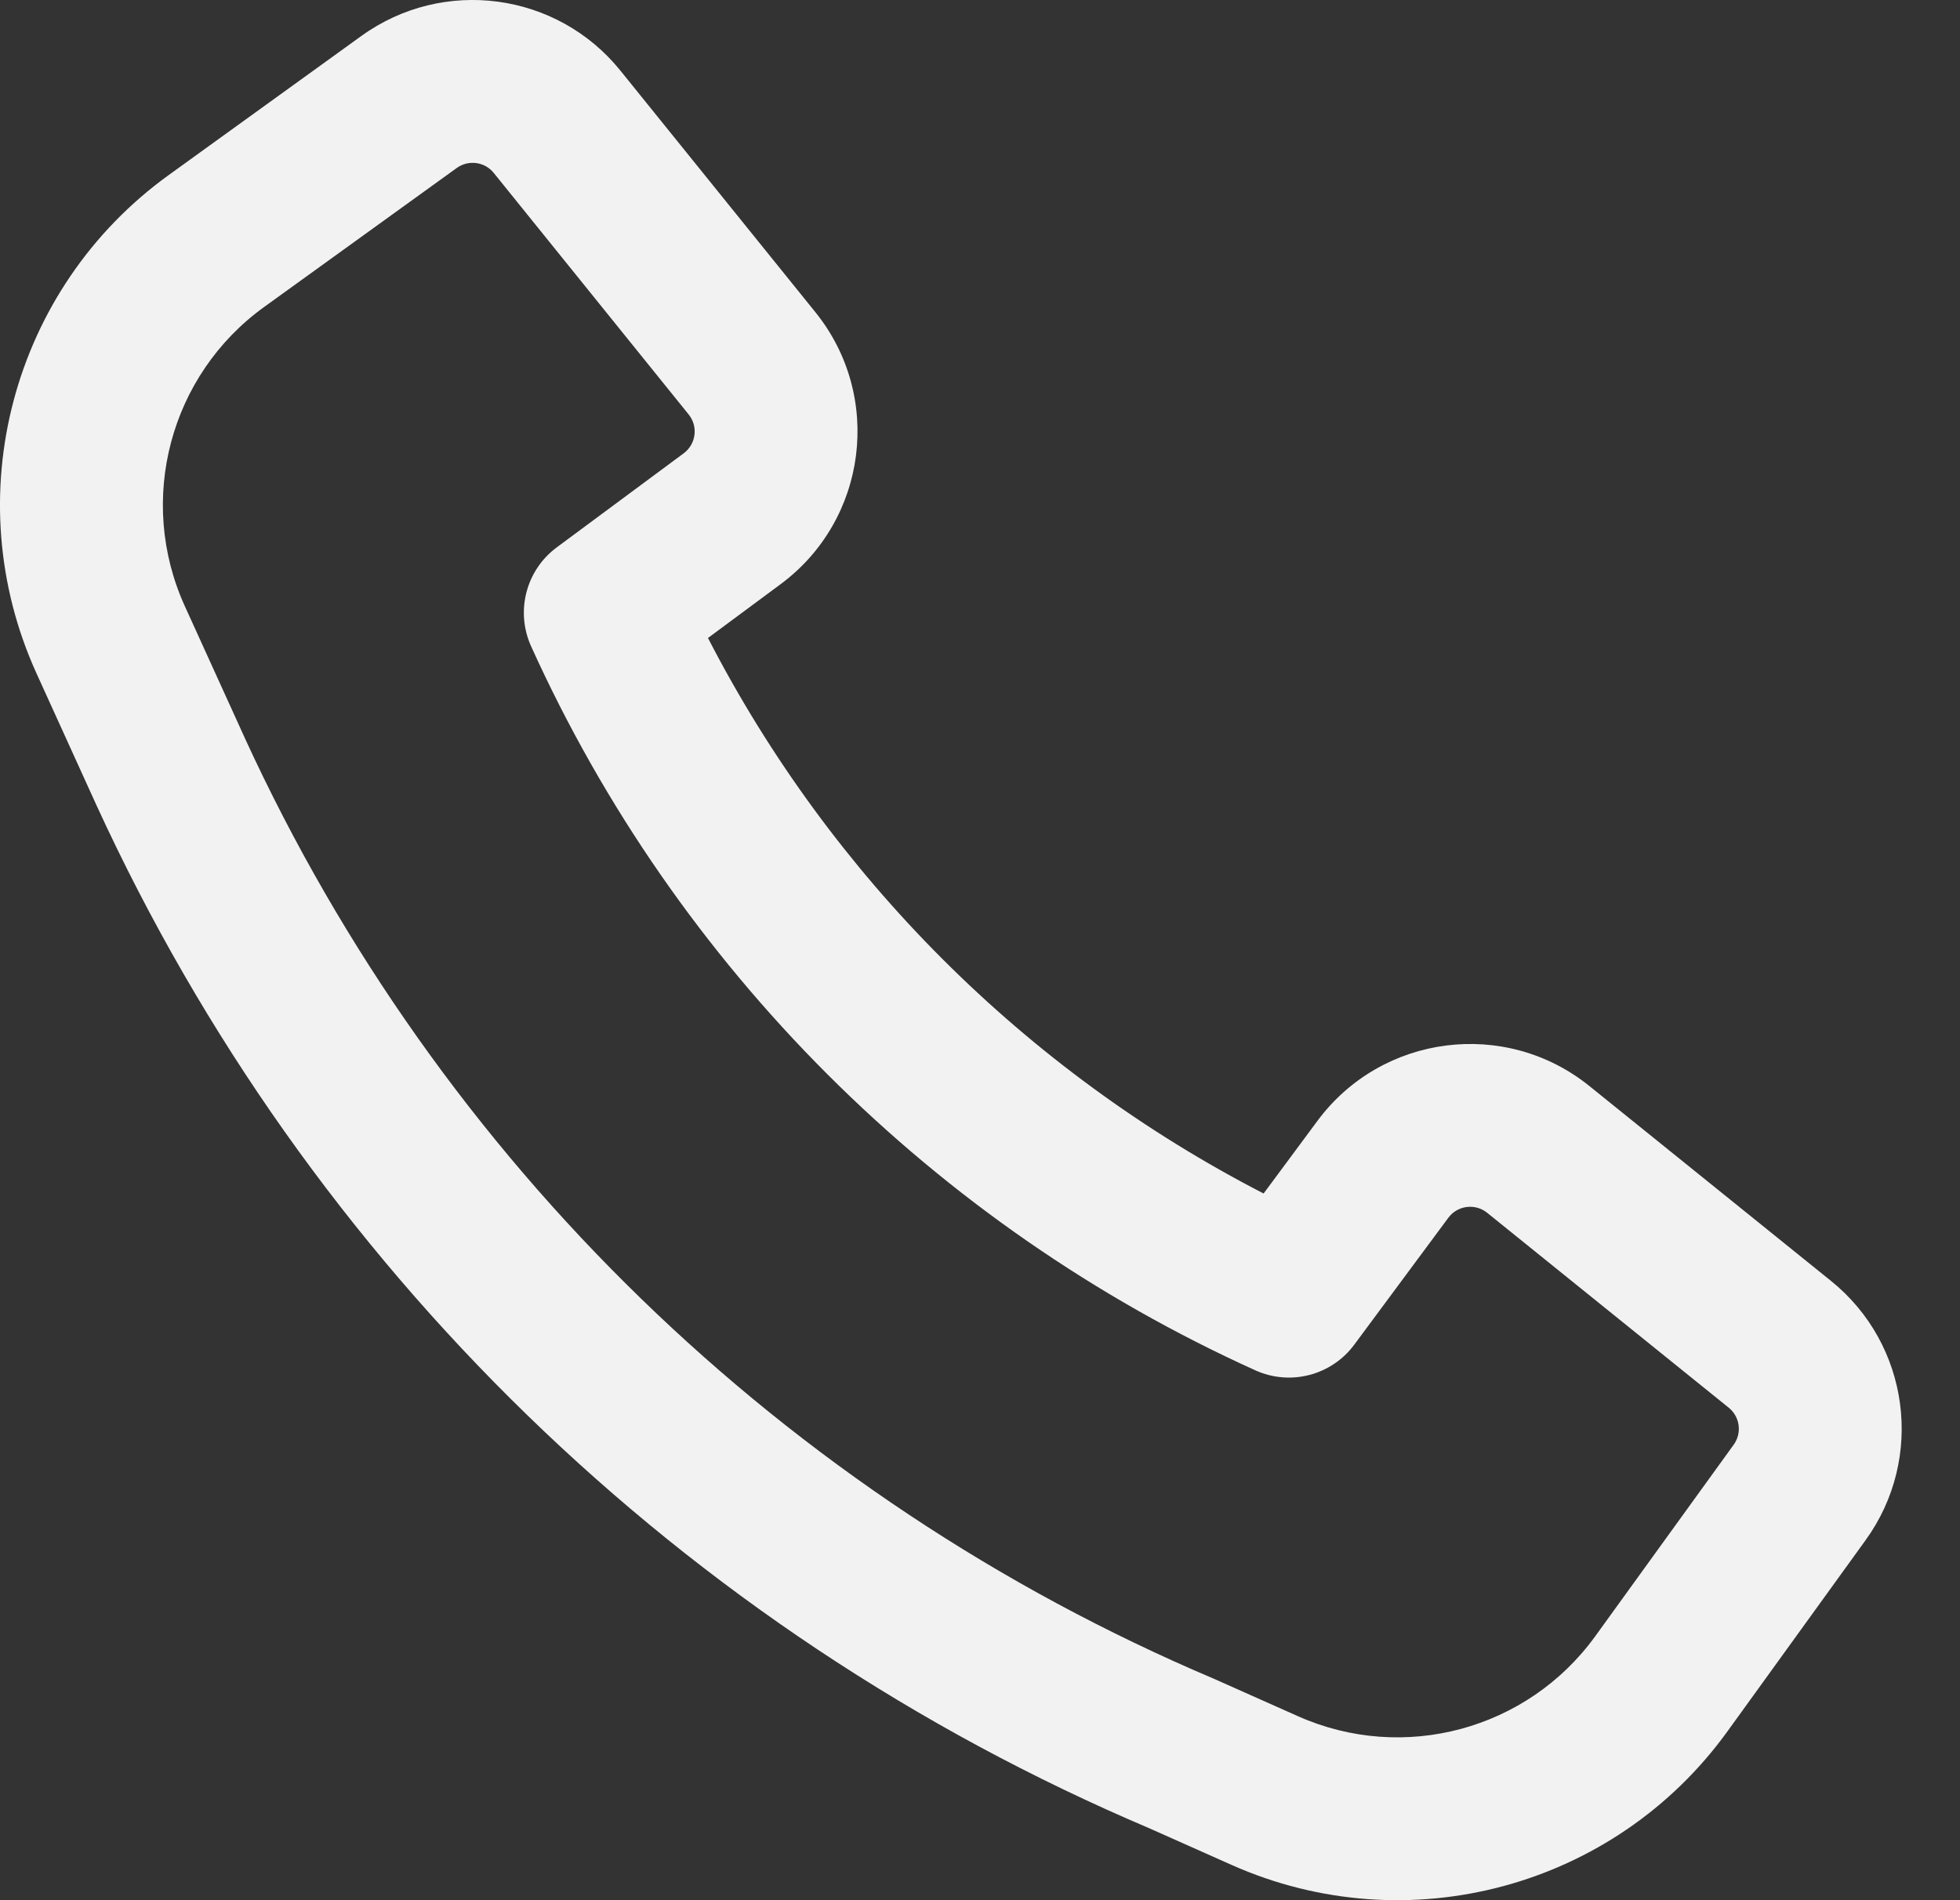 <svg width="33" height="32" viewBox="0 0 33 32" fill="none" xmlns="http://www.w3.org/2000/svg">
<rect x="0" y="0" width="33" height="32" fill="#333333" stroke="none"/>
<path fill-rule="evenodd" clip-rule="evenodd" d="M4.124 12.434C7.391 19.548 13.206 25.204 20.433 28.269L20.456 28.279L21.852 28.901C23.63 29.694 25.72 29.131 26.86 27.553L29.19 24.329C29.332 24.132 29.295 23.858 29.106 23.706L25.039 20.424C24.837 20.261 24.54 20.299 24.385 20.508L22.802 22.644C22.418 23.163 21.724 23.343 21.136 23.077C15.731 20.631 11.388 16.288 8.942 10.884C8.676 10.295 8.856 9.601 9.375 9.217L11.511 7.634C11.72 7.479 11.758 7.182 11.595 6.98L8.313 2.912C8.161 2.723 7.887 2.687 7.69 2.829L4.448 5.169C2.86 6.315 2.301 8.423 3.111 10.206L4.123 12.431C4.123 12.432 4.124 12.433 4.124 12.434ZM19.351 30.789C11.498 27.455 5.181 21.308 1.631 13.575L1.629 13.571L0.615 11.341C-0.736 8.369 0.196 4.856 2.843 2.946L6.085 0.605C7.464 -0.39 9.38 -0.133 10.447 1.191L13.729 5.258C14.87 6.673 14.604 8.754 13.144 9.837L11.92 10.744C13.987 14.755 17.264 18.032 21.275 20.099L22.182 18.875C23.265 17.415 25.346 17.149 26.761 18.29L30.828 21.571C32.152 22.639 32.408 24.556 31.412 25.935L29.083 29.159C27.183 31.789 23.7 32.726 20.736 31.406L19.351 30.789Z" fill="#F2F2F2"/>
</svg>

